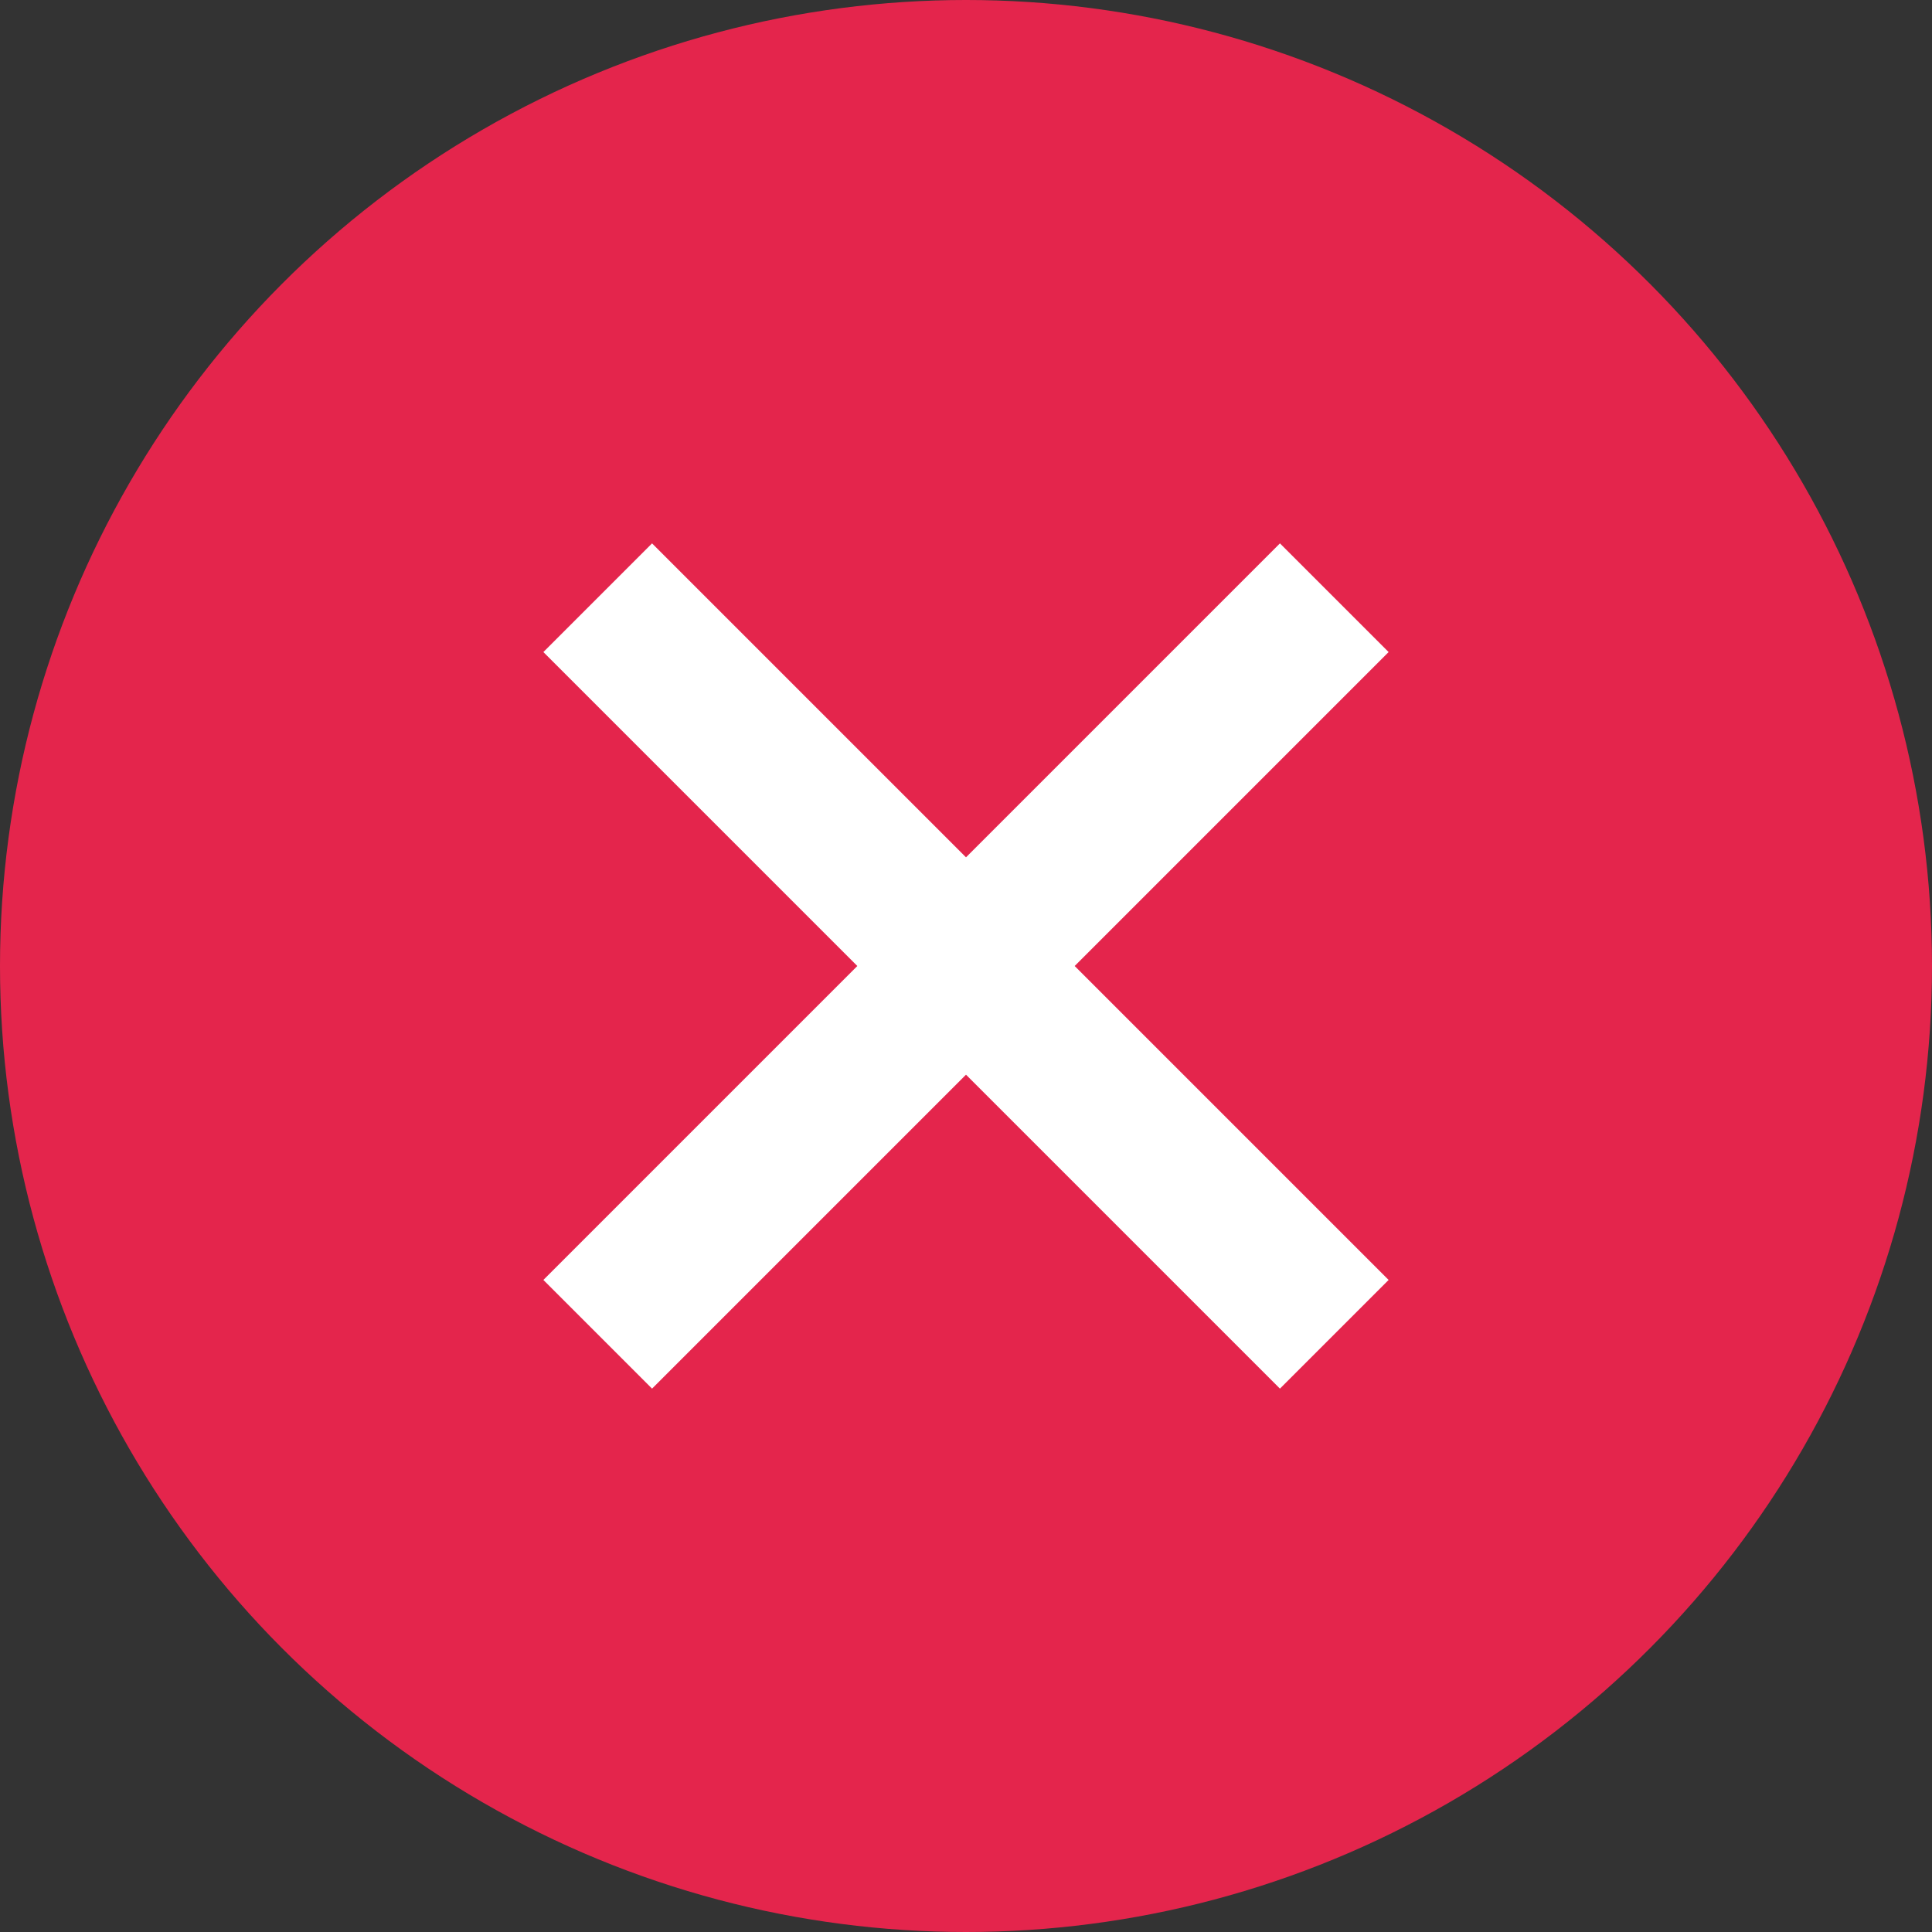 <?xml version="1.0" encoding="utf-8"?>
<!-- Generator: Adobe Illustrator 23.0.4, SVG Export Plug-In . SVG Version: 6.00 Build 0)  -->
<svg version="1.1" id="Layer_1" xmlns="http://www.w3.org/2000/svg" xmlns:xlink="http://www.w3.org/1999/xlink" x="0px" y="0px"
	 viewBox="0 0 16 16" style="enable-background:new 0 0 16 16;" xml:space="preserve">
<rect x="0" y="0" width="16" height="16" fill="#333333" stroke="none"/>
<style type="text/css">
	.st0{fill:#E4254C;}
	.st1{fill-rule:evenodd;clip-rule:evenodd;fill:#FFFFFF;}
</style>
<circle class="st0" cx="8" cy="8" r="8"/>
<polygon class="st1" points="8,7.1 10.6,4.5 11.5,5.4 8.9,8 11.5,10.6 10.6,11.5 8,8.9 5.4,11.5 4.5,10.6 7.1,8 4.5,5.4 5.4,4.5 "/>
</svg>
